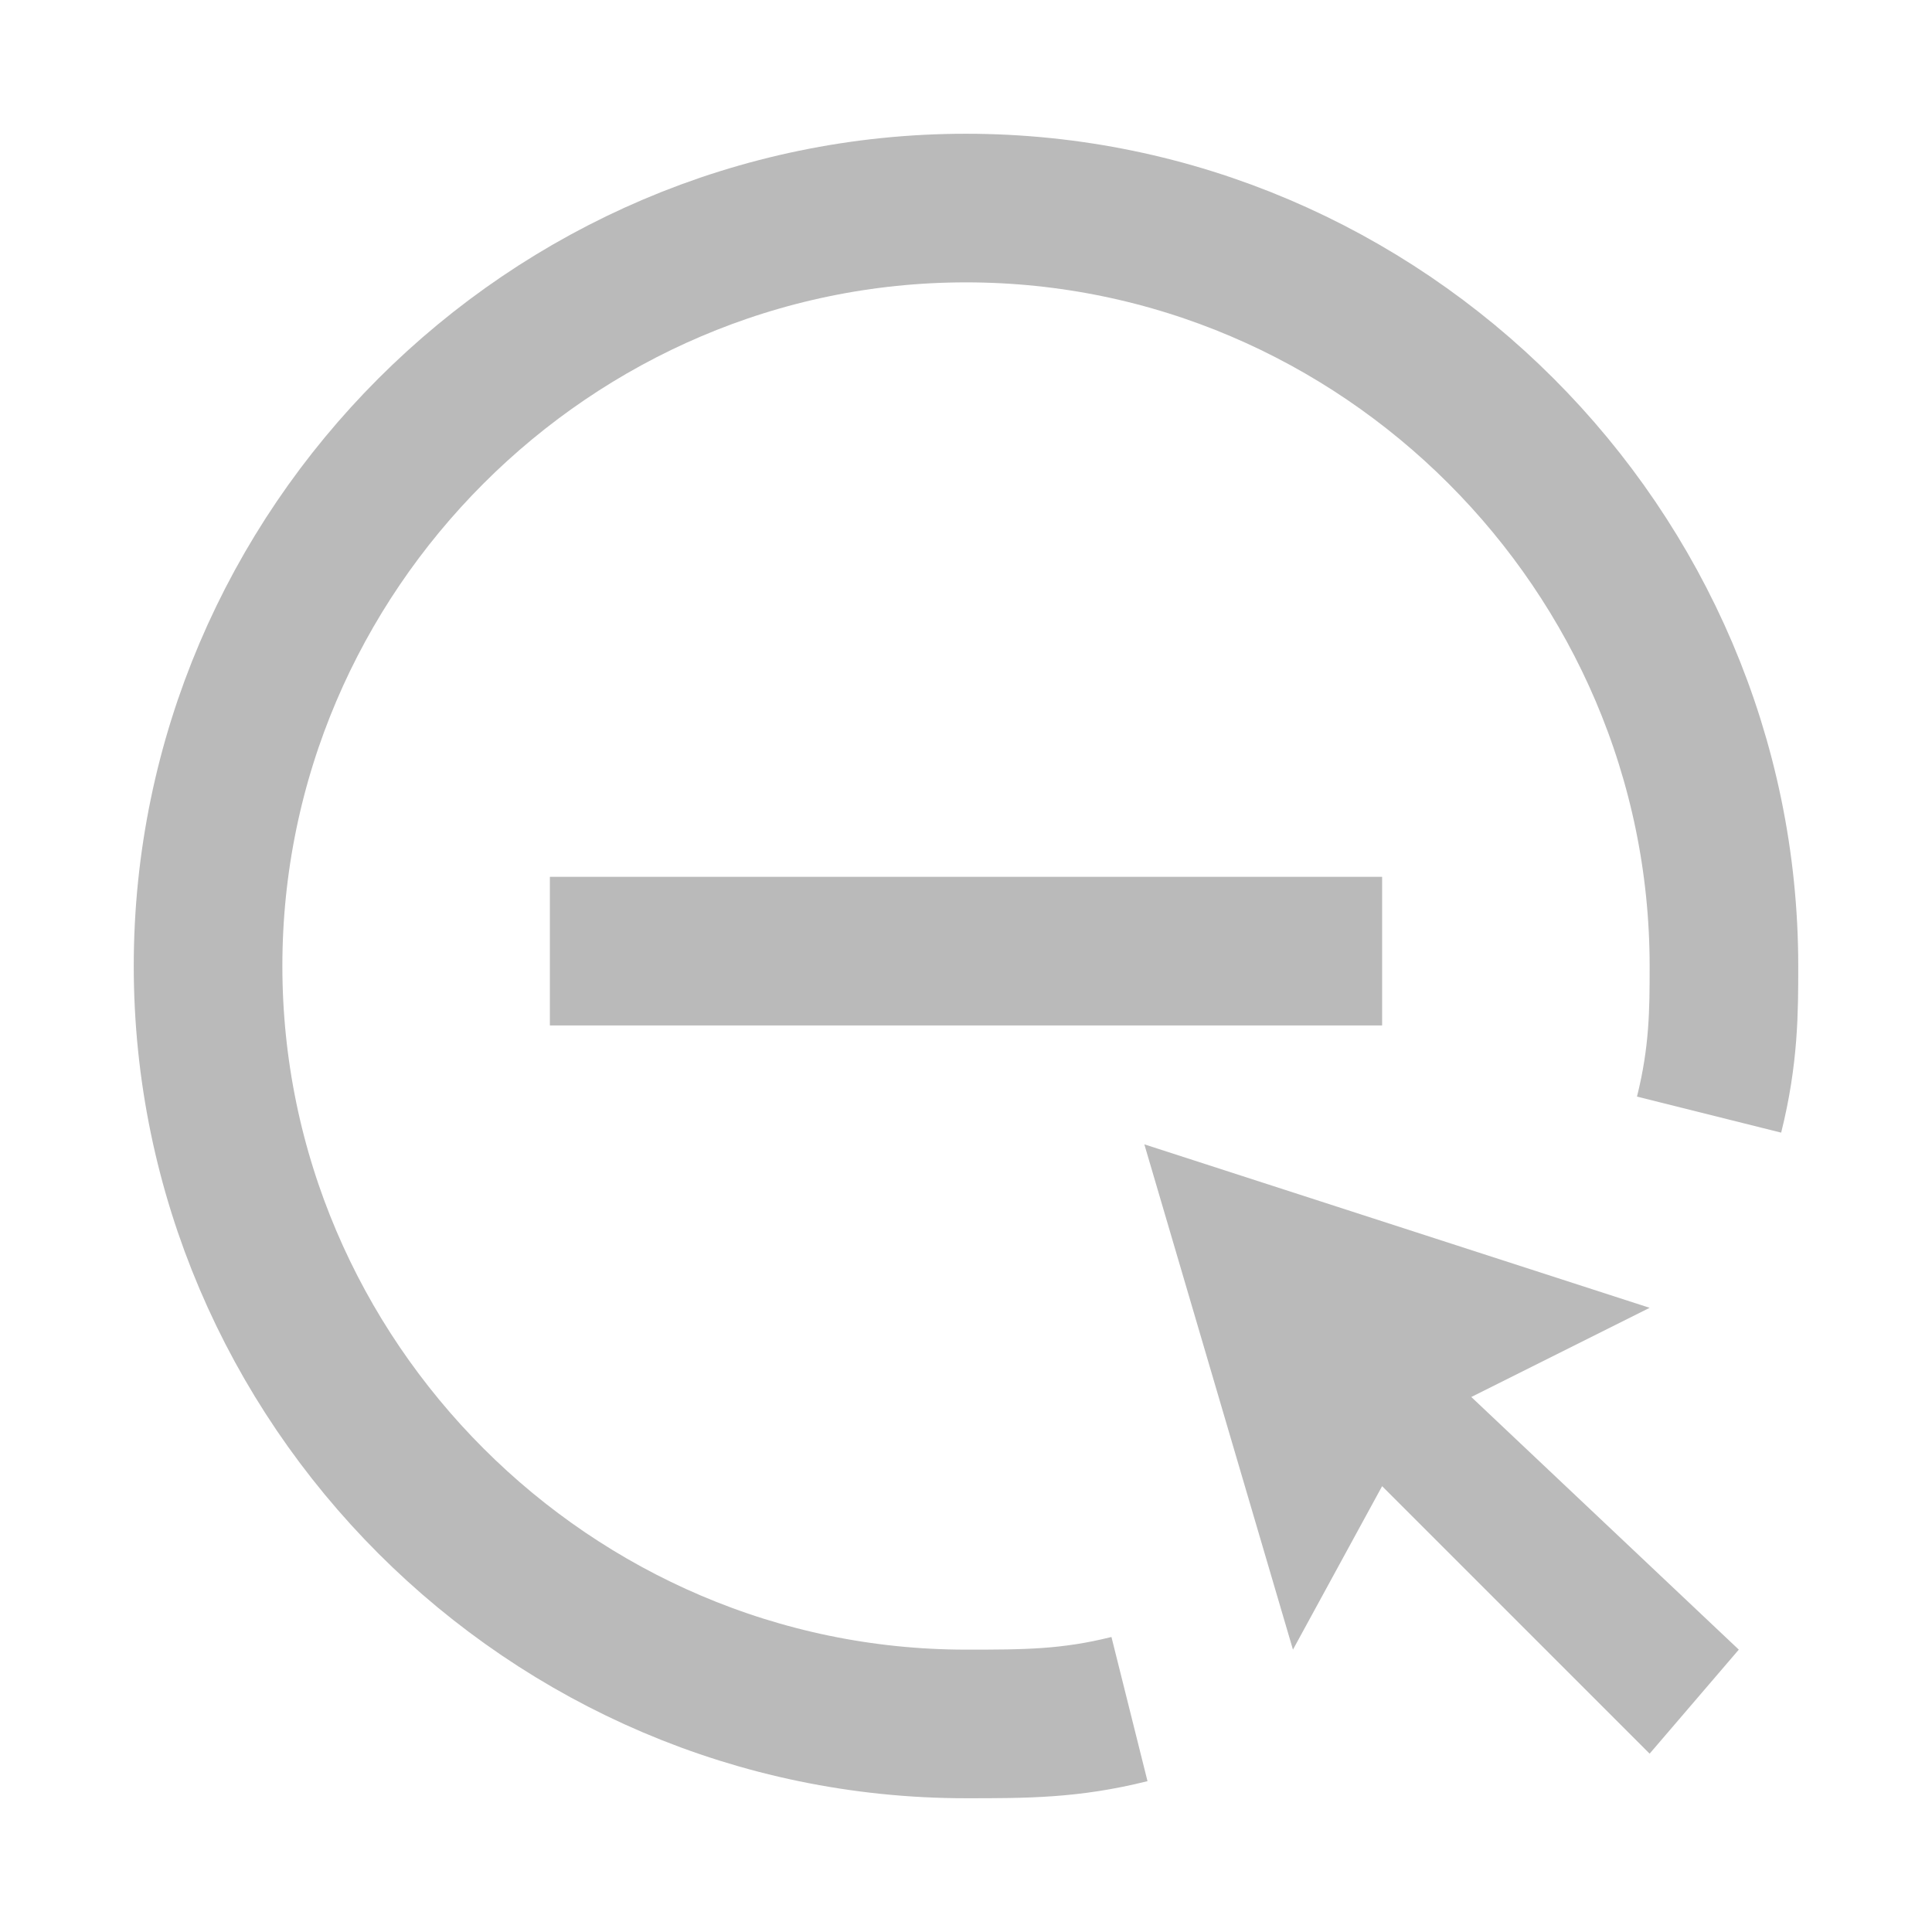 <?xml version="1.0" encoding="utf-8"?>
<!-- Generator: Adobe Illustrator 24.1.0, SVG Export Plug-In . SVG Version: 6.00 Build 0)  -->
<svg version="1.1" id="Layer_1" xmlns="http://www.w3.org/2000/svg" xmlns:xlink="http://www.w3.org/1999/xlink" x="0px" y="0px"
	 viewBox="0 0 13 13" style="enable-background:new 0 0 13 13;" xml:space="preserve">
<style type="text/css">
	.st0{fill:#BABABA;}
	.st1{fill:none;stroke:#BABABA;stroke-miterlimit:10;}
</style>
<polygon class="st0" points="7.7,7.7 8.7,11.1 9.3,10 11.1,11.8 11.7,11.1 9.9,9.4 11.1,8.8 "/>
<path class="st1" d="M7.6,11.5c-0.4,0.1-0.7,0.1-1.1,0.1c-2.8,0-5.1-2.3-5.1-5.1s2.3-5.1,5.1-5.1s5.1,2.3,5.1,5.1c0,0.3,0,0.6-0.1,1
	"/>
<g>
	<line class="st1" x1="3.7" y1="6.4" x2="9.3" y2="6.4"/>
</g>
</svg>
